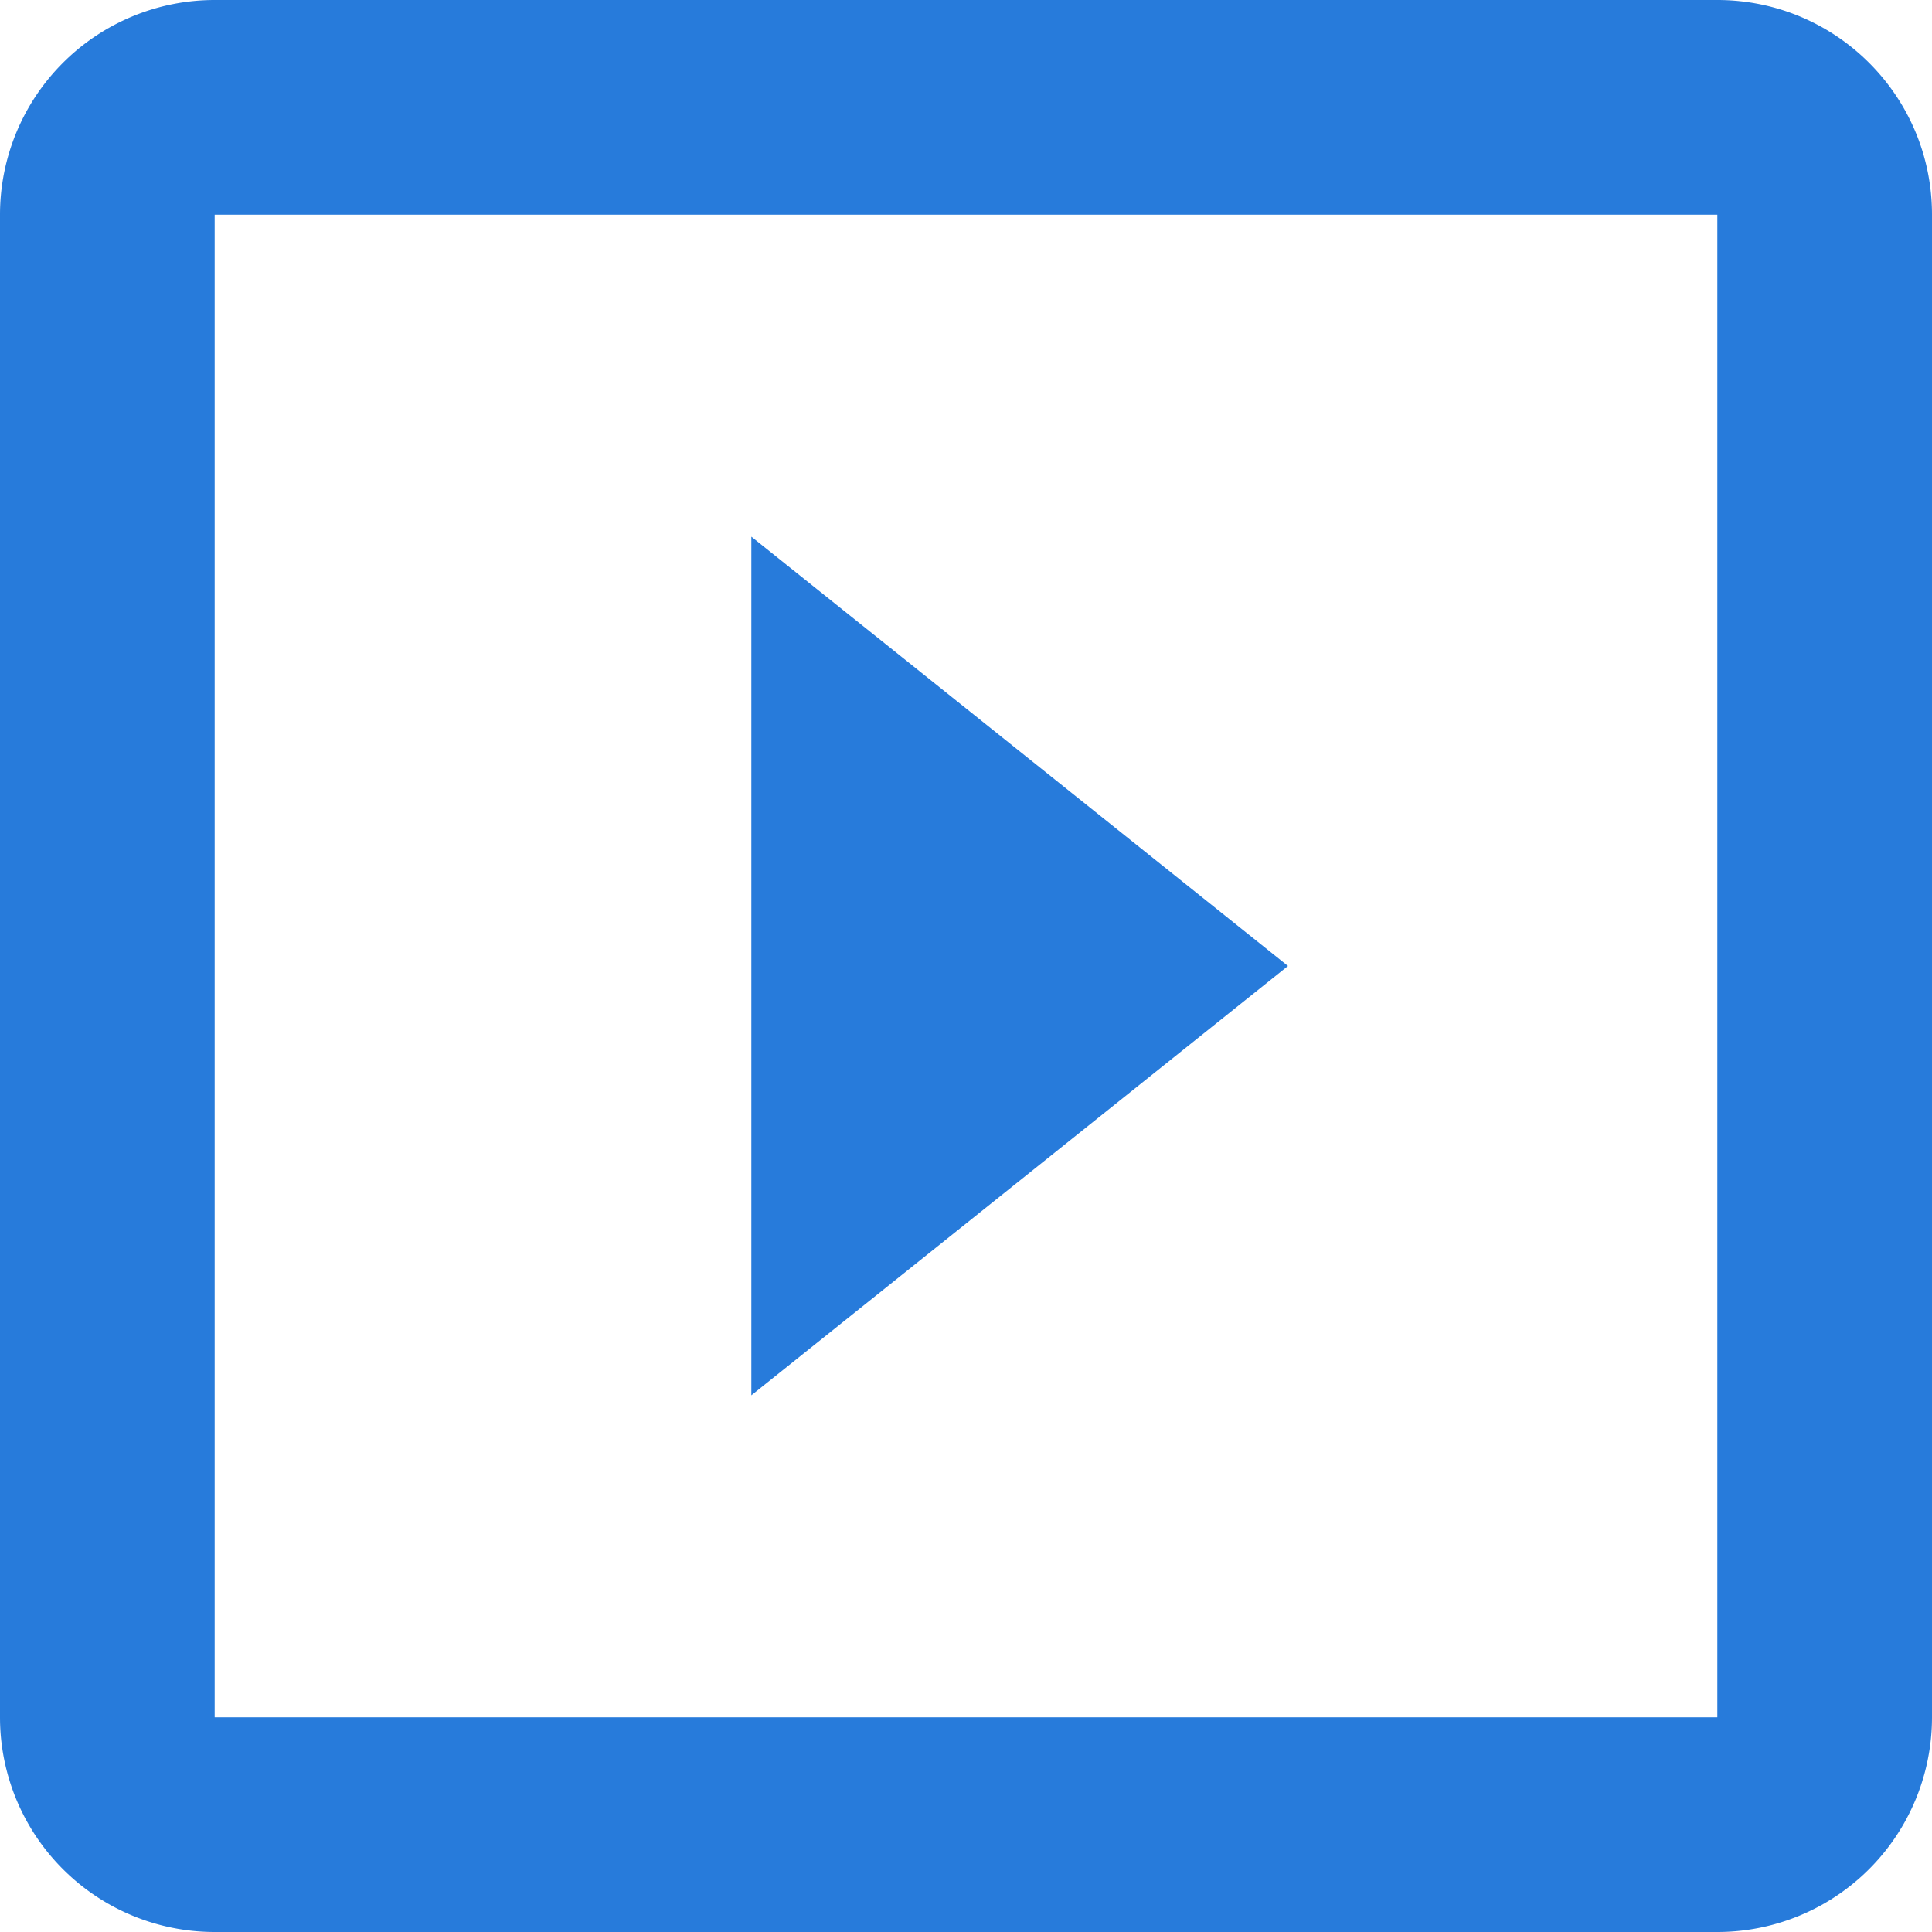 <?xml version="1.0" encoding="UTF-8" standalone="no"?>
<svg
   sodipodi:docname="button-preview-icon-blue.svg"
   inkscape:version="1.2 (dc2aedaf03, 2022-05-15)"
   version="1.1"
   id="svg2"
   viewBox="0 0 36 36"
   height="36"
   width="36"
   xmlns:inkscape="http://www.inkscape.org/namespaces/inkscape"
   xmlns:sodipodi="http://sodipodi.sourceforge.net/DTD/sodipodi-0.dtd"
   xmlns="http://www.w3.org/2000/svg"
   xmlns:svg="http://www.w3.org/2000/svg"
   xmlns:rdf="http://www.w3.org/1999/02/22-rdf-syntax-ns#"
   xmlns:cc="http://creativecommons.org/ns#"
   xmlns:dc="http://purl.org/dc/elements/1.1/">
  <defs
     id="defs4" />
  <sodipodi:namedview
     inkscape:document-rotation="0"
     units="px"
     inkscape:window-maximized="1"
     inkscape:window-y="0"
     inkscape:window-x="0"
     inkscape:window-height="1043"
     inkscape:window-width="1920"
     fit-margin-bottom="0"
     fit-margin-right="0"
     fit-margin-left="0"
     fit-margin-top="0"
     showgrid="false"
     inkscape:current-layer="layer1"
     inkscape:document-units="px"
     inkscape:cy="43.75"
     inkscape:cx="147.125"
     inkscape:zoom="4"
     inkscape:pageshadow="2"
     inkscape:pageopacity="0.0"
     borderopacity="1.0"
     bordercolor="#666666"
     pagecolor="#ffffff"
     id="base"
     inkscape:pagecheckerboard="0"
     inkscape:showpageshadow="2"
     inkscape:deskcolor="#d1d1d1"
     showguides="false" />
  <g
     transform="translate(-234.286,-393.505)"
     id="layer1"
     inkscape:groupmode="layer"
     inkscape:label="Layer 1">
    <path
       d="m 266.286,425.505 h -28 v -28 h 28 m 0,-4 h -28 a 4,4 0 0 0 -4,4 v 28 a 4,4 0 0 0 4,4 h 28 a 4,4 0 0 0 4,-4 v -28 c 0,-2.22 -1.8,-4 -4,-4 m -18,10 v 16 l 10,-8 z"
       id="path732"
       style="fill:#1a73d9;fill-opacity:0.941;stroke-width:2" />
  </g>
</svg>
